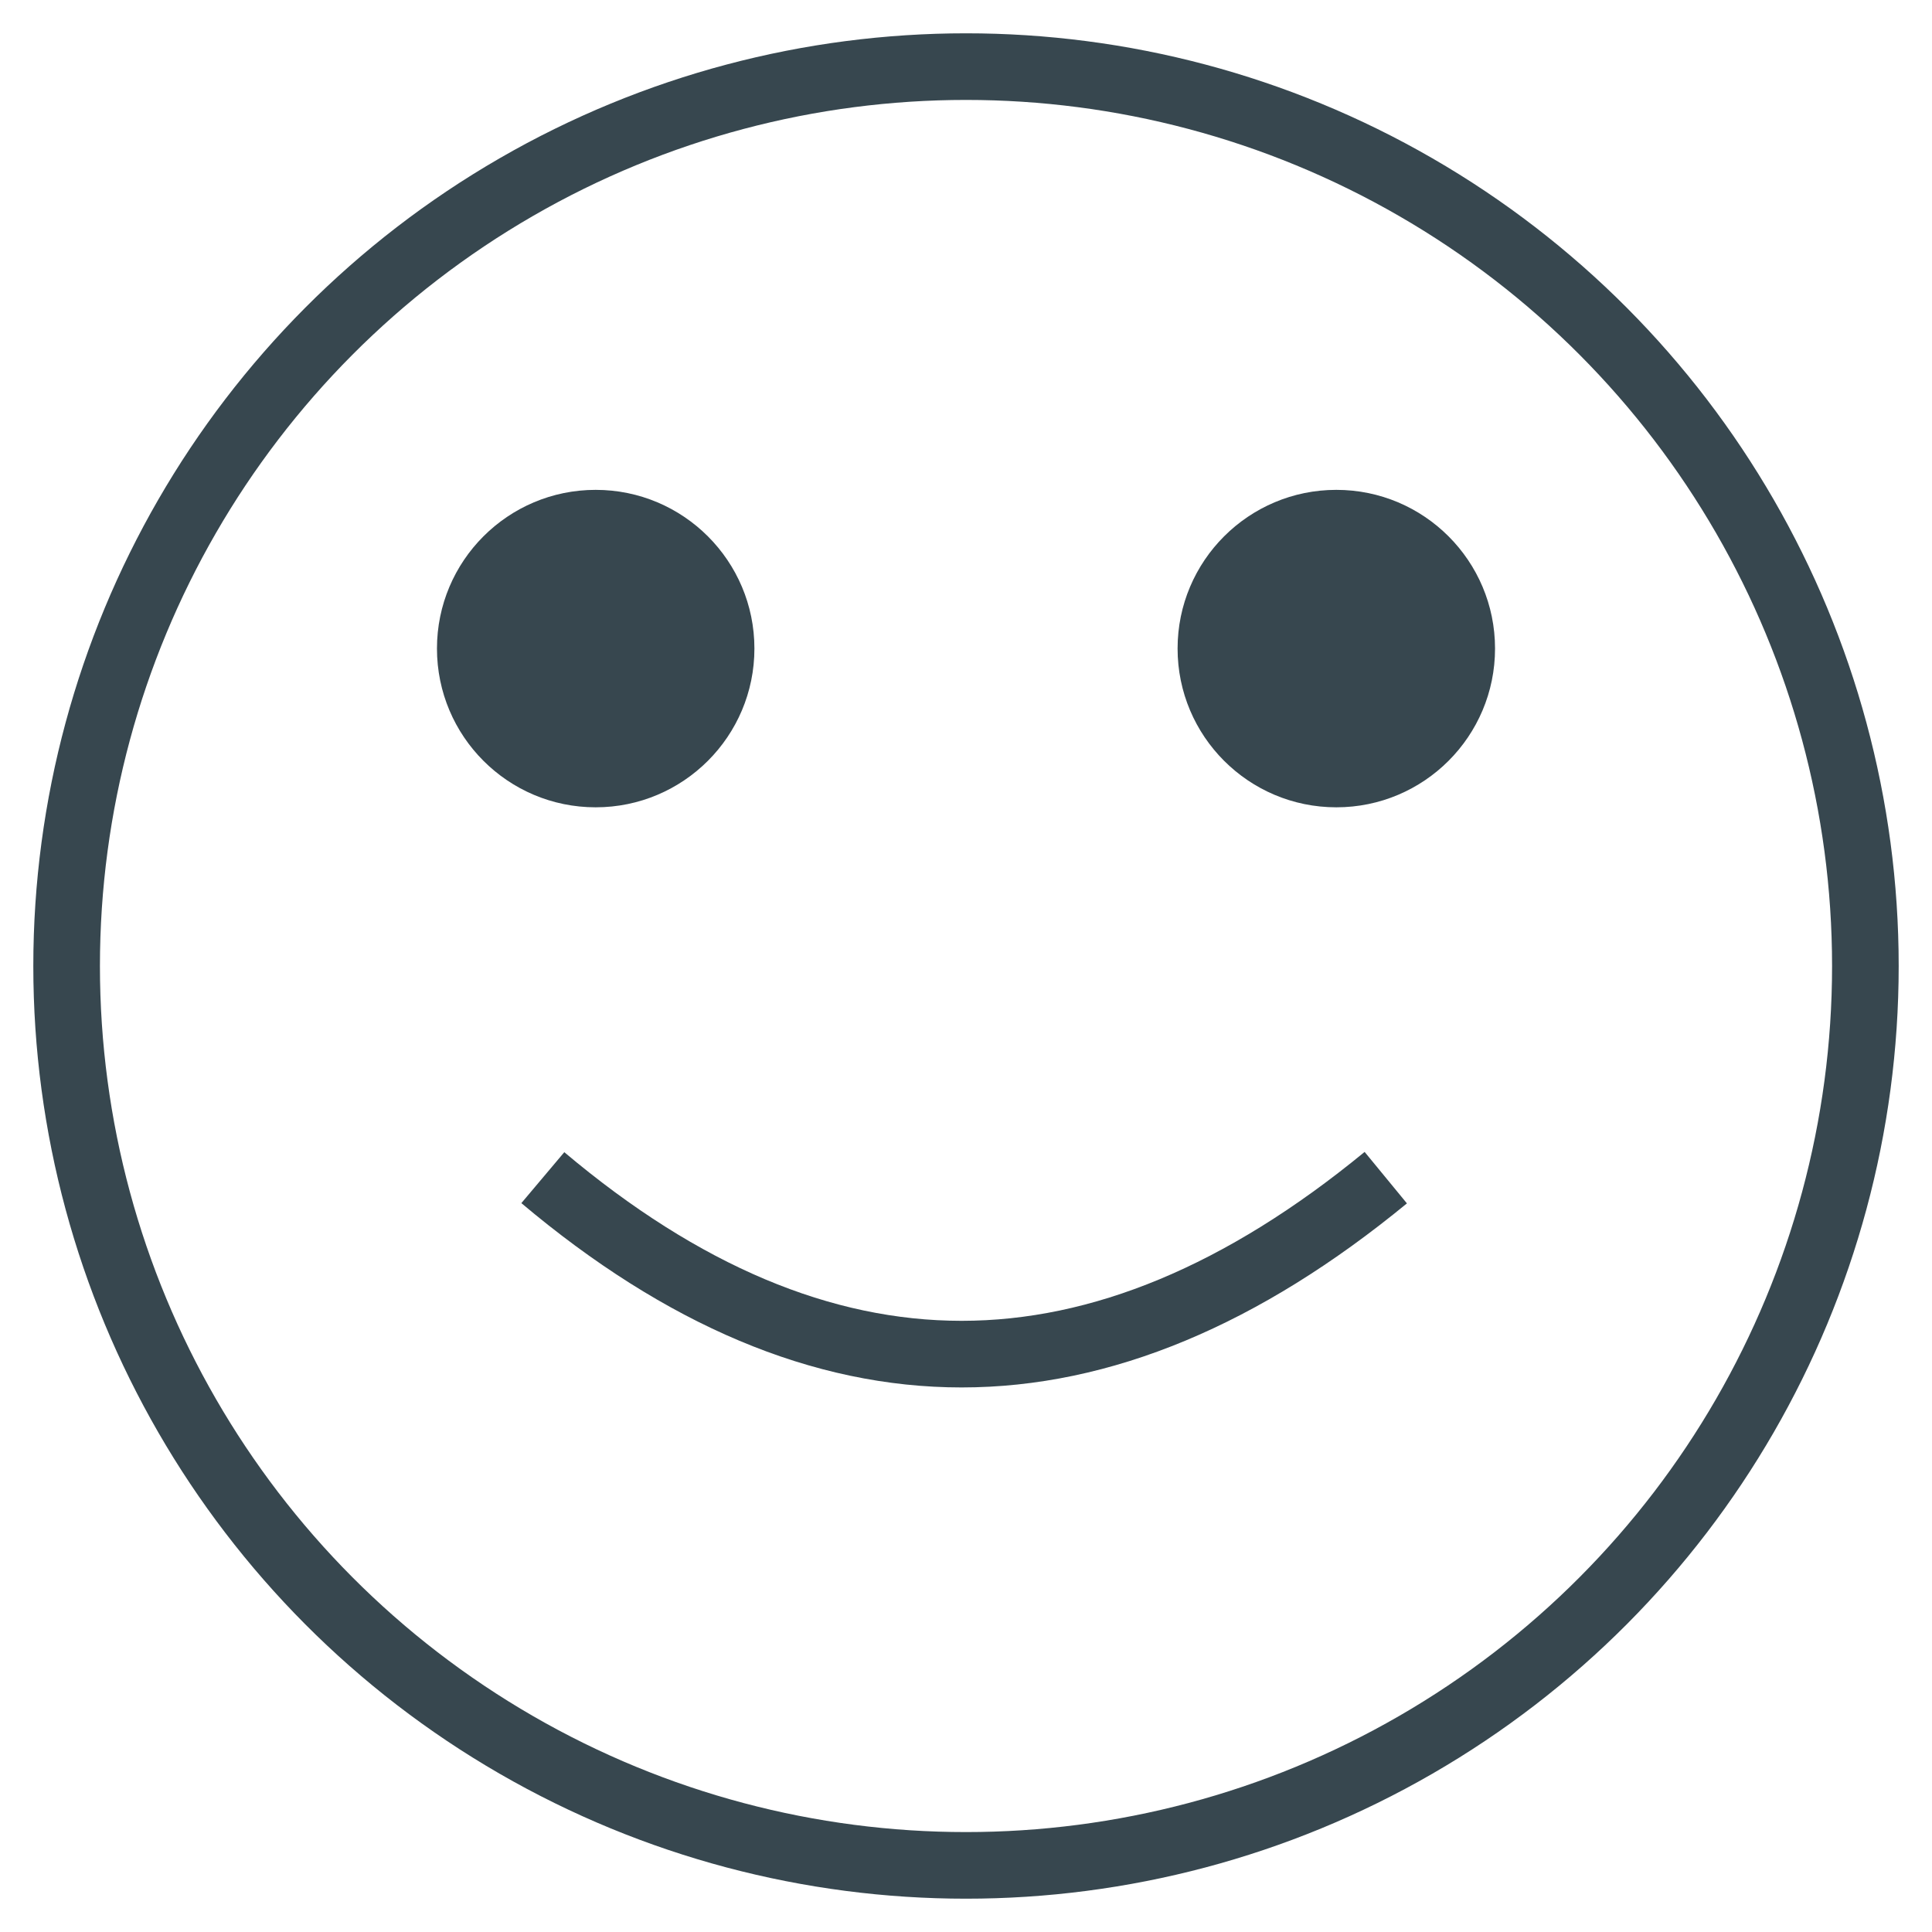 <?xml version="1.0" encoding="UTF-8"?>
<svg width="29px" height="29px" viewBox="0 0 29 29" version="1.1" xmlns="http://www.w3.org/2000/svg" xmlns:xlink="http://www.w3.org/1999/xlink">
    <!-- Generator: Sketch 64 (93537) - https://sketch.com -->
    <title>icon/agree copy 6</title>
    <desc>Created with Sketch.</desc>
    <g id="Toolbar" stroke="none" stroke-width="1" fill="none" fill-rule="evenodd">
        <g id="Tooltip-on-label" transform="translate(-590, -351)">
            <g id="icon/agree" transform="translate(591, 352)">
                <circle id="Oval-Copy-2" stroke="#37474F" stroke-width="1" cx="13.5" cy="13.5" r="13.5"></circle>
                <path d="M7.941,6.353 C9.257,6.353 10.324,7.42 10.324,8.735 C10.324,10.051 9.257,11.118 7.941,11.118 C6.625,11.118 5.559,10.051 5.559,8.735 C5.559,7.42 6.625,6.353 7.941,6.353 Z M19.059,6.353 C20.375,6.353 21.441,7.42 21.441,8.735 C21.441,10.051 20.375,11.118 19.059,11.118 C17.743,11.118 16.676,10.051 16.676,8.735 C16.676,7.42 17.743,6.353 19.059,6.353 Z" id="Combined-Shape" fill="#37474F" fill-rule="evenodd"></path>
                <path d="M7.147,19.325 C9.296,17.559 11.418,16.676 13.514,16.676 C15.609,16.676 17.705,17.559 19.8,19.325" id="Path-3-Copy" stroke="#37474F" stroke-width="1" transform="translate(13.474, 18.001) rotate(-180) translate(-13.474, -18.001) "></path>
            </g>
        </g>
    </g>
</svg>